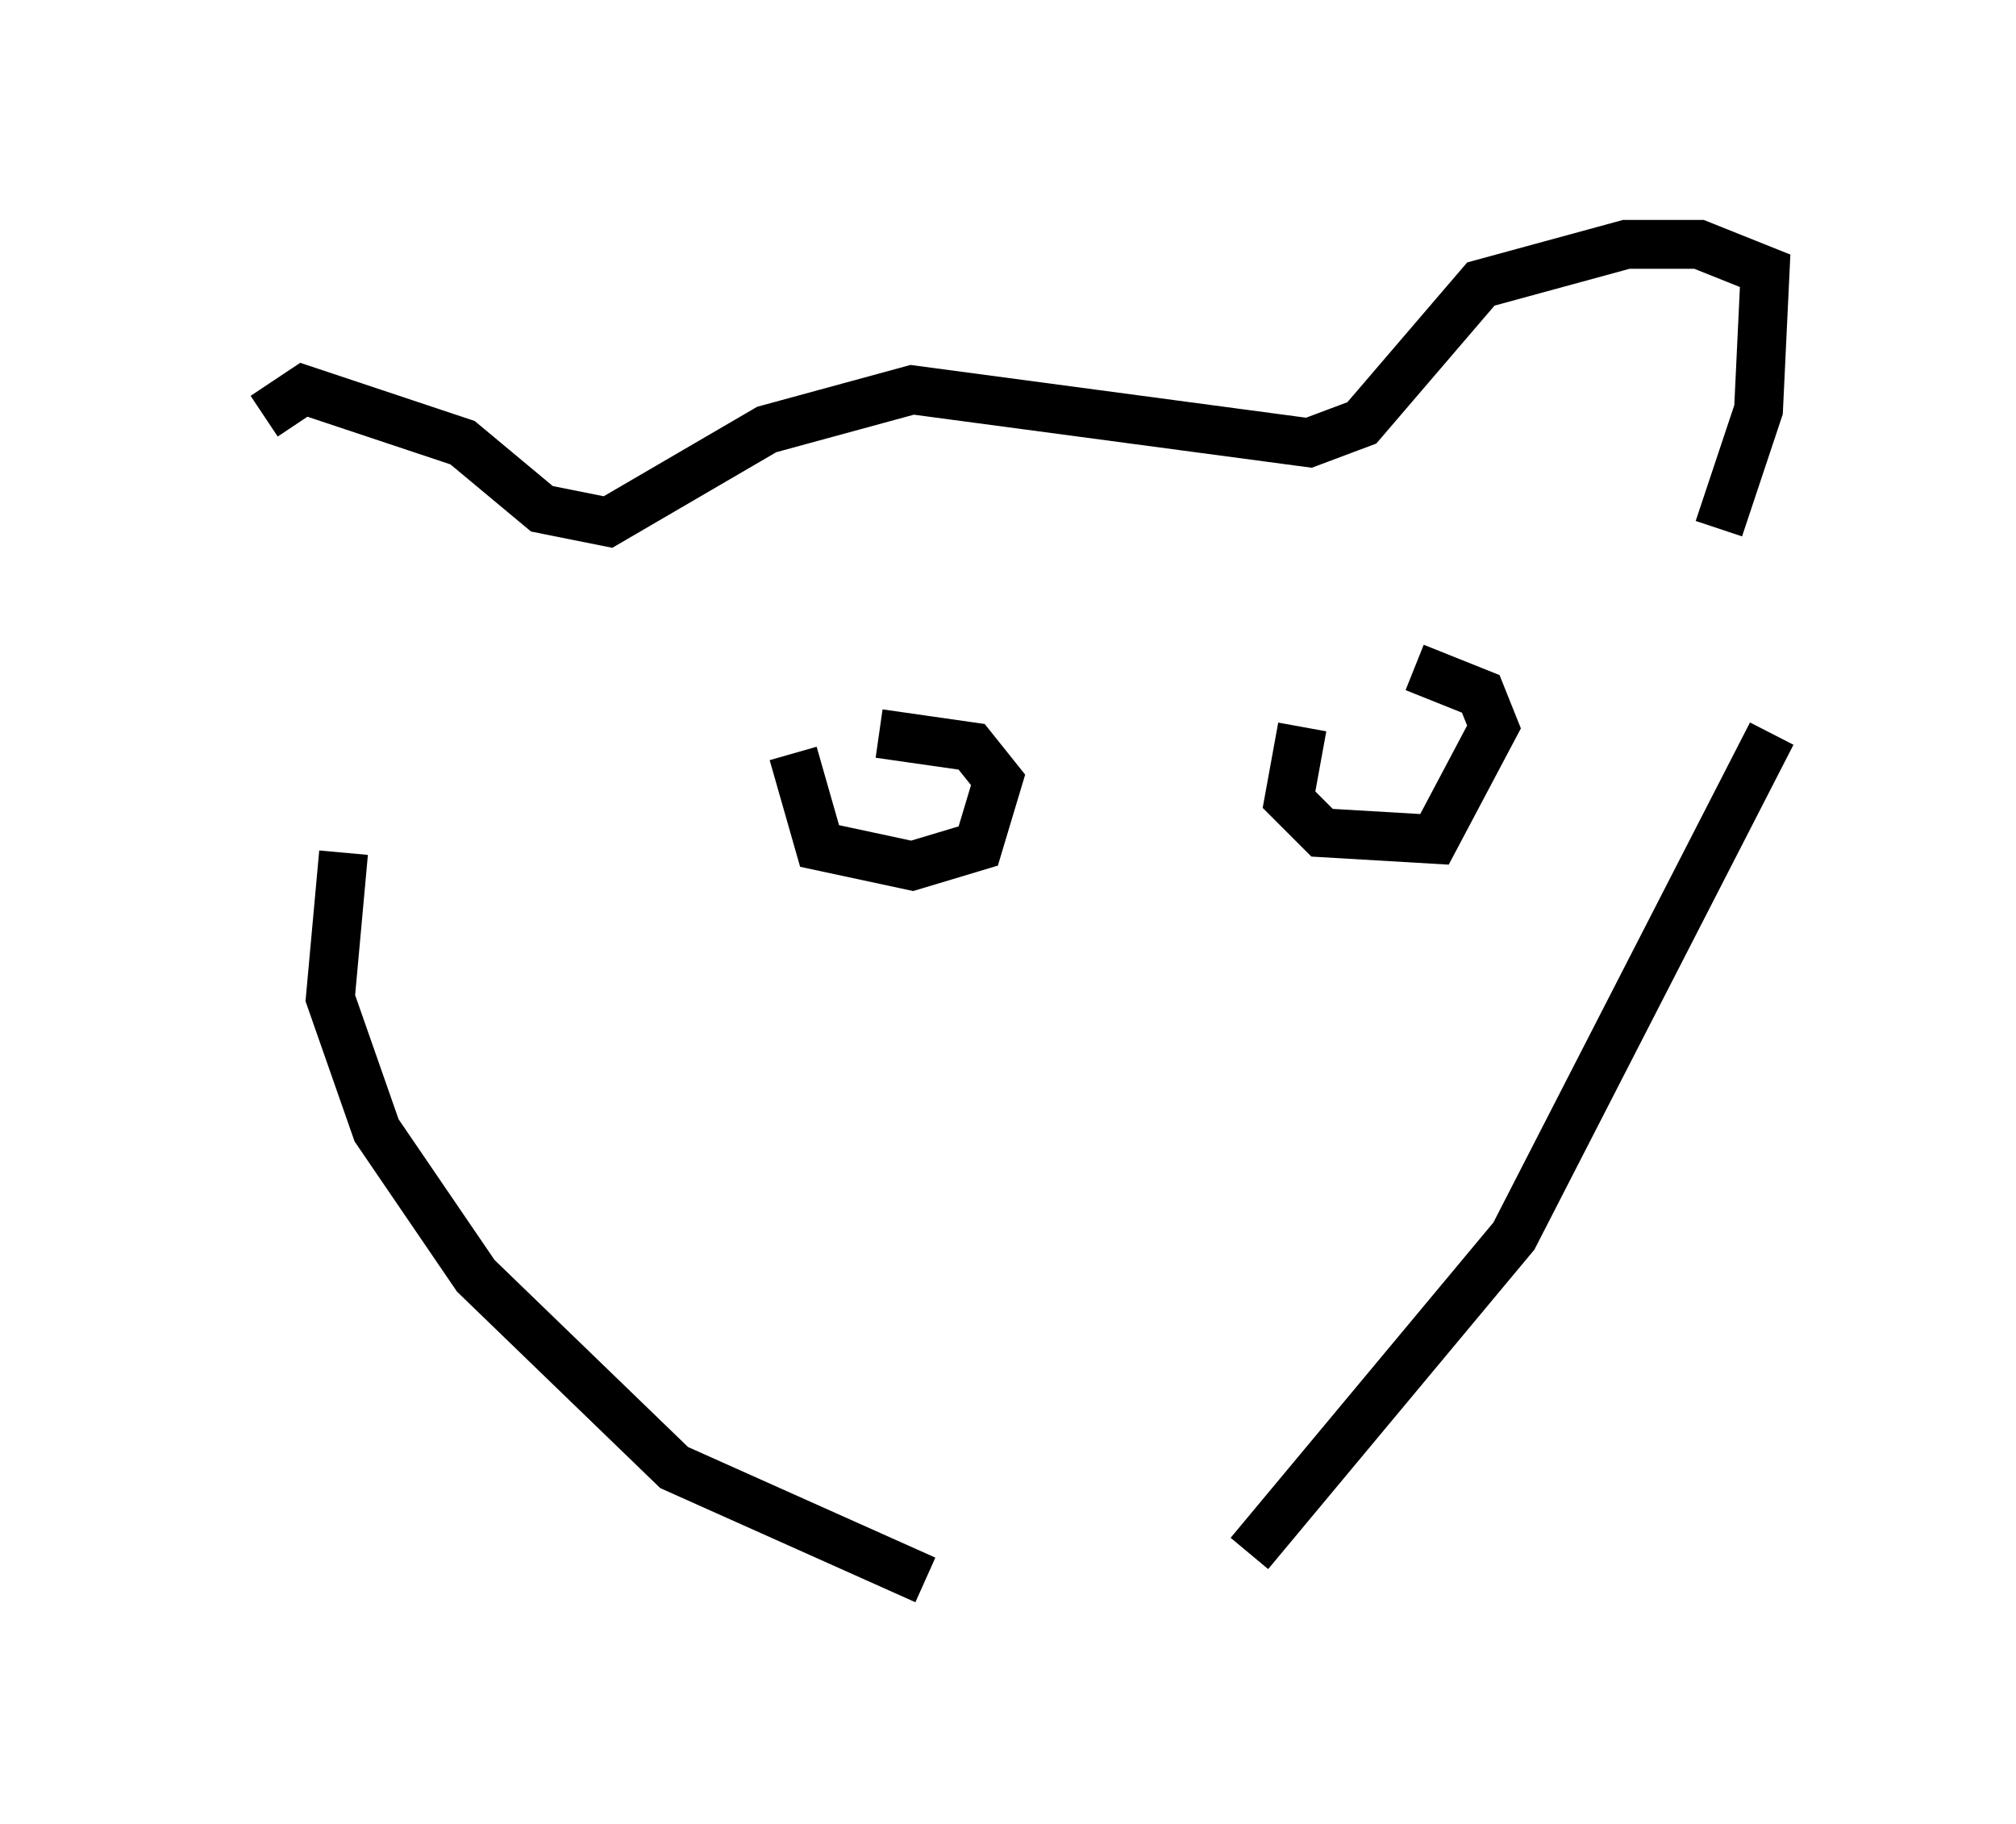 <?xml version="1.0" encoding="utf-8" ?>
<svg baseProfile="full" height="37.334" version="1.1" width="41.258" xmlns="http://www.w3.org/2000/svg" xmlns:ev="http://www.w3.org/2001/xml-events" xmlns:xlink="http://www.w3.org/1999/xlink"><defs /><rect fill="white" height="37.334" width="41.258" x="0" y="0" /><path d="M5, 11.36 m0.406, -2.842 l0.812, -0.541 3.248, 1.083 l1.624, 1.353 1.353, 0.271 l3.248, -1.894 2.977, -0.812 l8.119, 1.083 1.083, -0.406 l2.436, -2.842 2.977, -0.812 l1.488, 0.0 1.353, 0.541 l-0.135, 2.842 -0.812, 2.436 m-28.146, 6.631 l-0.271, 2.977 0.947, 2.706 l2.03, 2.977 4.059, 3.924 l5.142, 2.3 m17.321, -17.321 l-5.277, 10.284 -5.413, 6.495 m-9.337, -16.373 l0.541, 1.894 1.894, 0.406 l1.353, -0.406 0.406, -1.353 l-0.541, -0.677 -1.894, -0.271 m8.66, -0.135 l-0.271, 1.488 0.677, 0.677 l2.3, 0.135 1.218, -2.3 l-0.271, -0.677 -1.353, -0.541 " fill="none" stroke="black" stroke-width="1" /></svg>